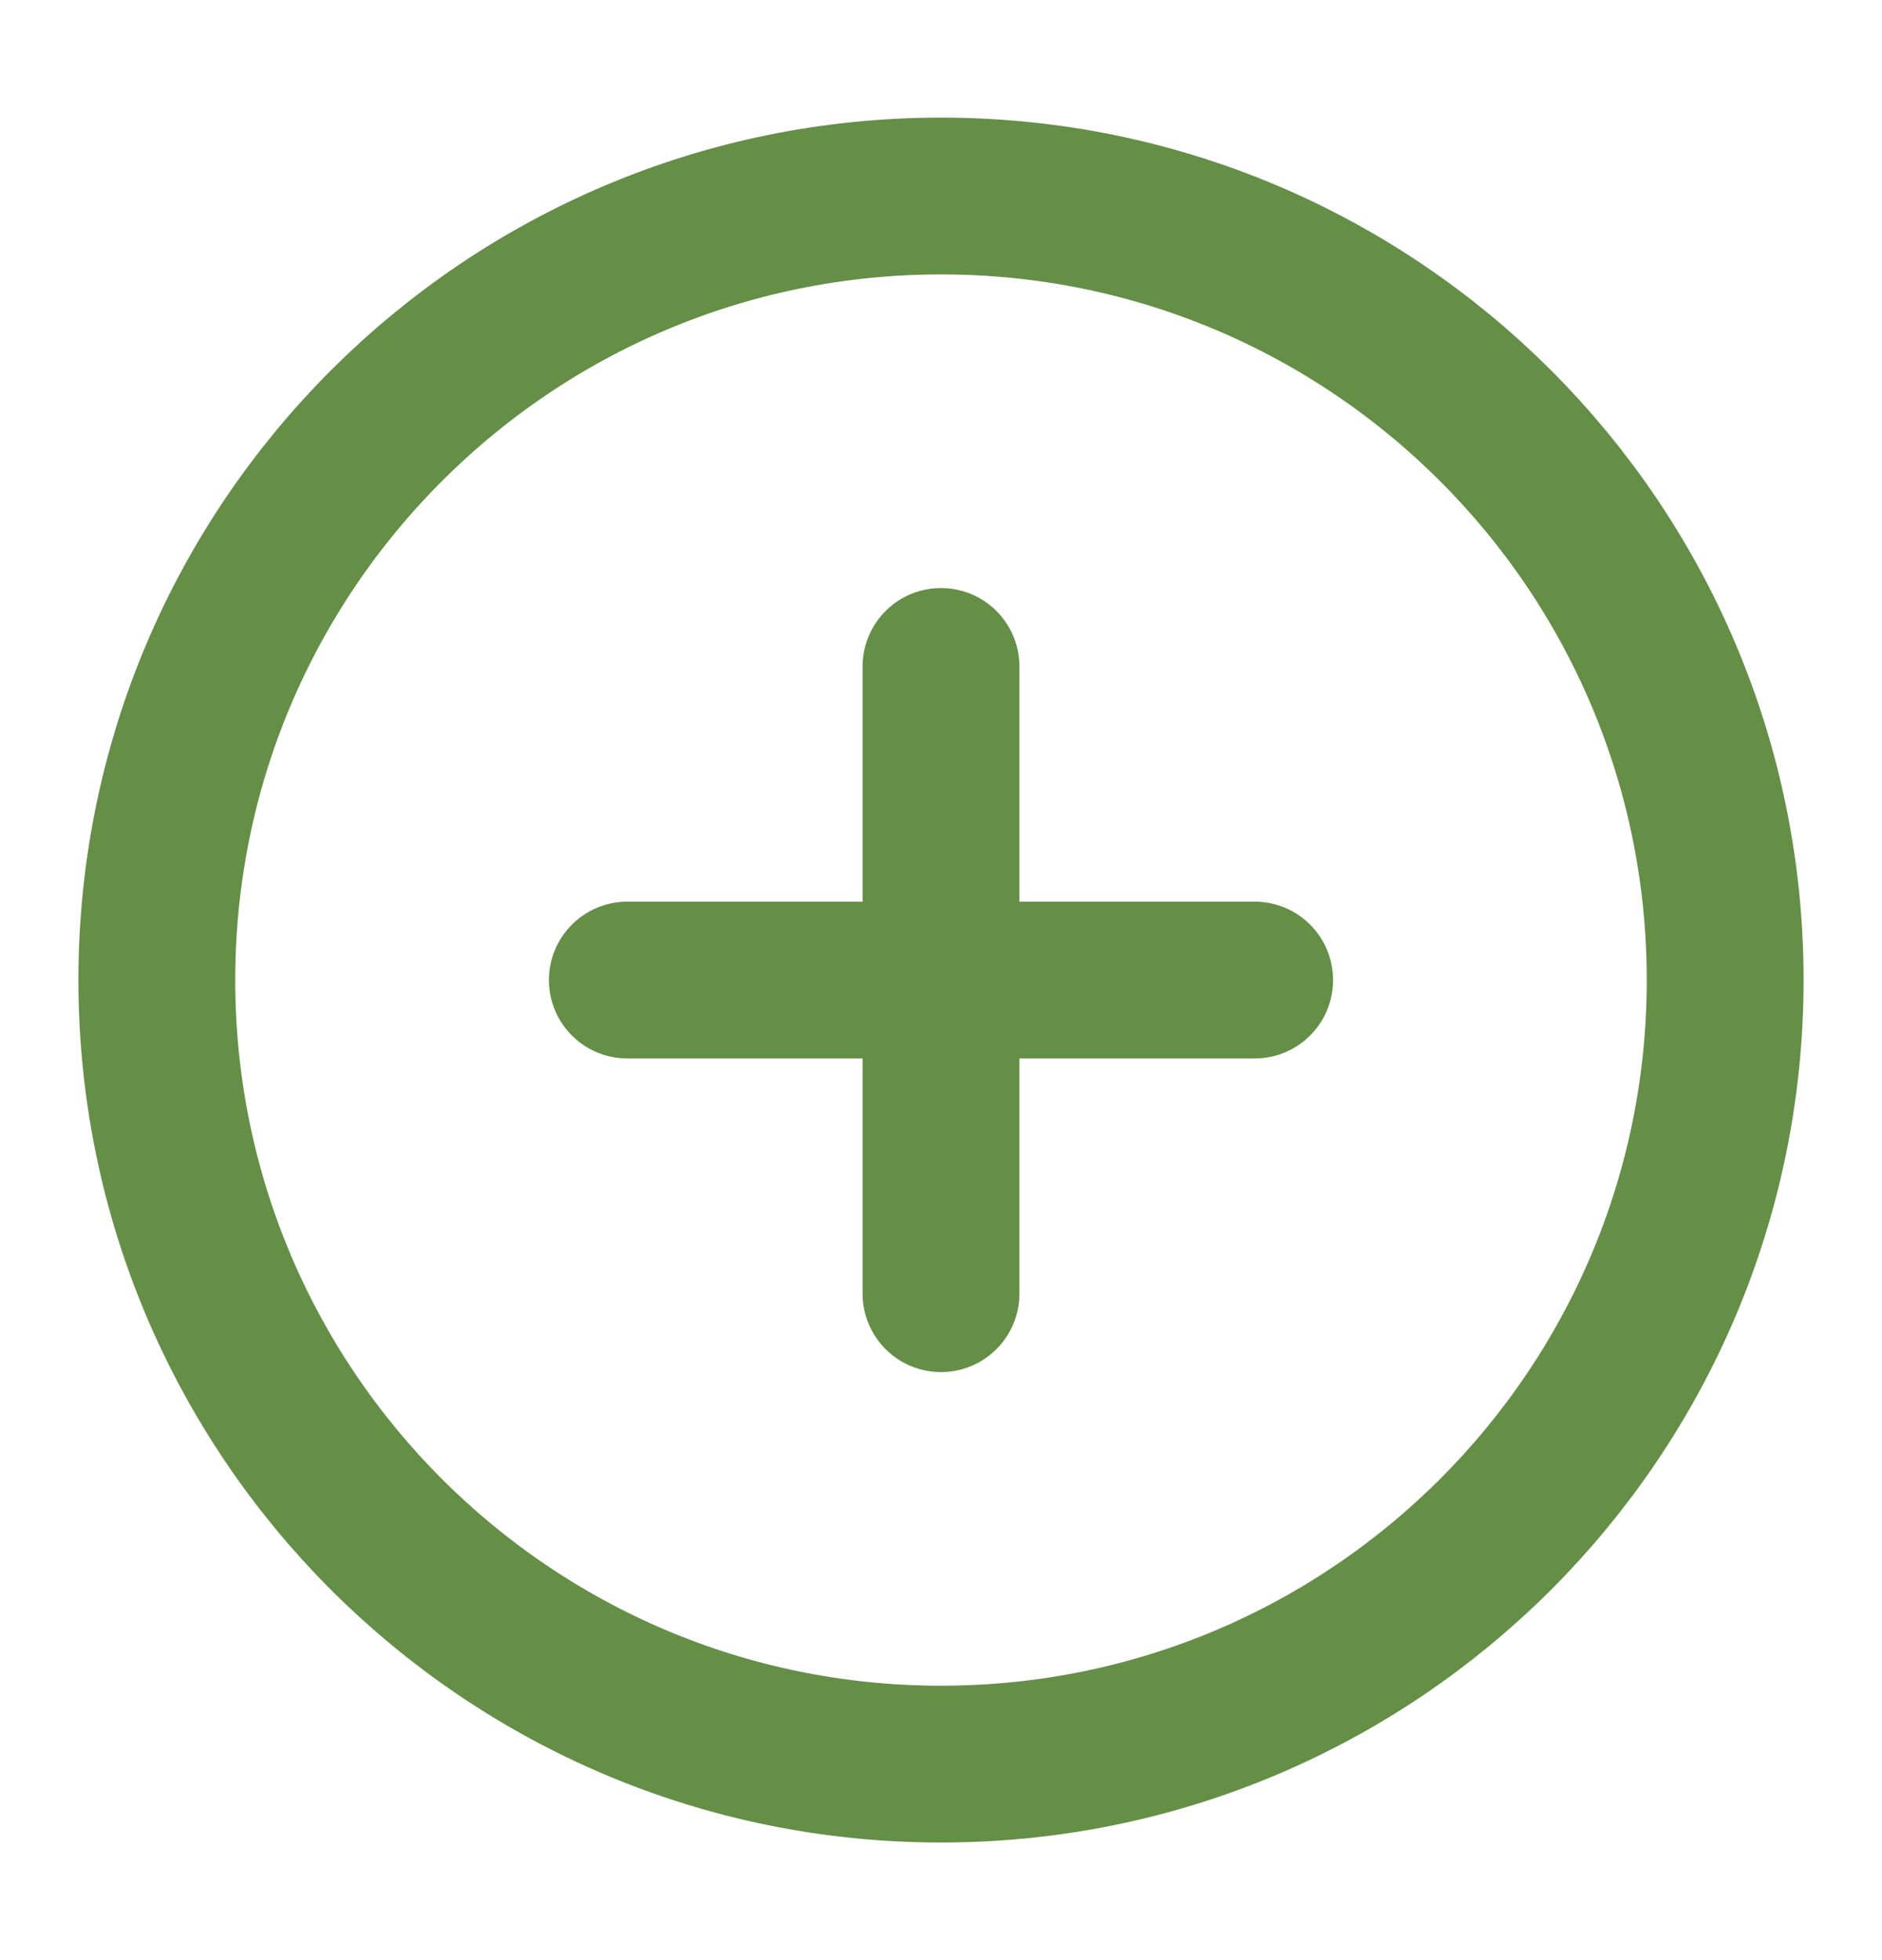 <svg width="24" height="25" viewBox="0 0 24 25" fill="none" xmlns="http://www.w3.org/2000/svg">
<path d="M12 22.5C17.523 22.5 22 18.023 22 12.5C22 6.977 17.523 2.5 12 2.5C6.477 2.5 2 6.977 2 12.5C2 18.023 6.477 22.5 12 22.5Z" stroke="#658F47" stroke-width="2" stroke-linecap="round" stroke-linejoin="round"/>
<path d="M12 8.5V16.5" stroke="#658F47" stroke-width="2" stroke-linecap="round" stroke-linejoin="round"/>
<path d="M8 12.5H16" stroke="#658F47" stroke-width="2" stroke-linecap="round" stroke-linejoin="round"/>
</svg>
